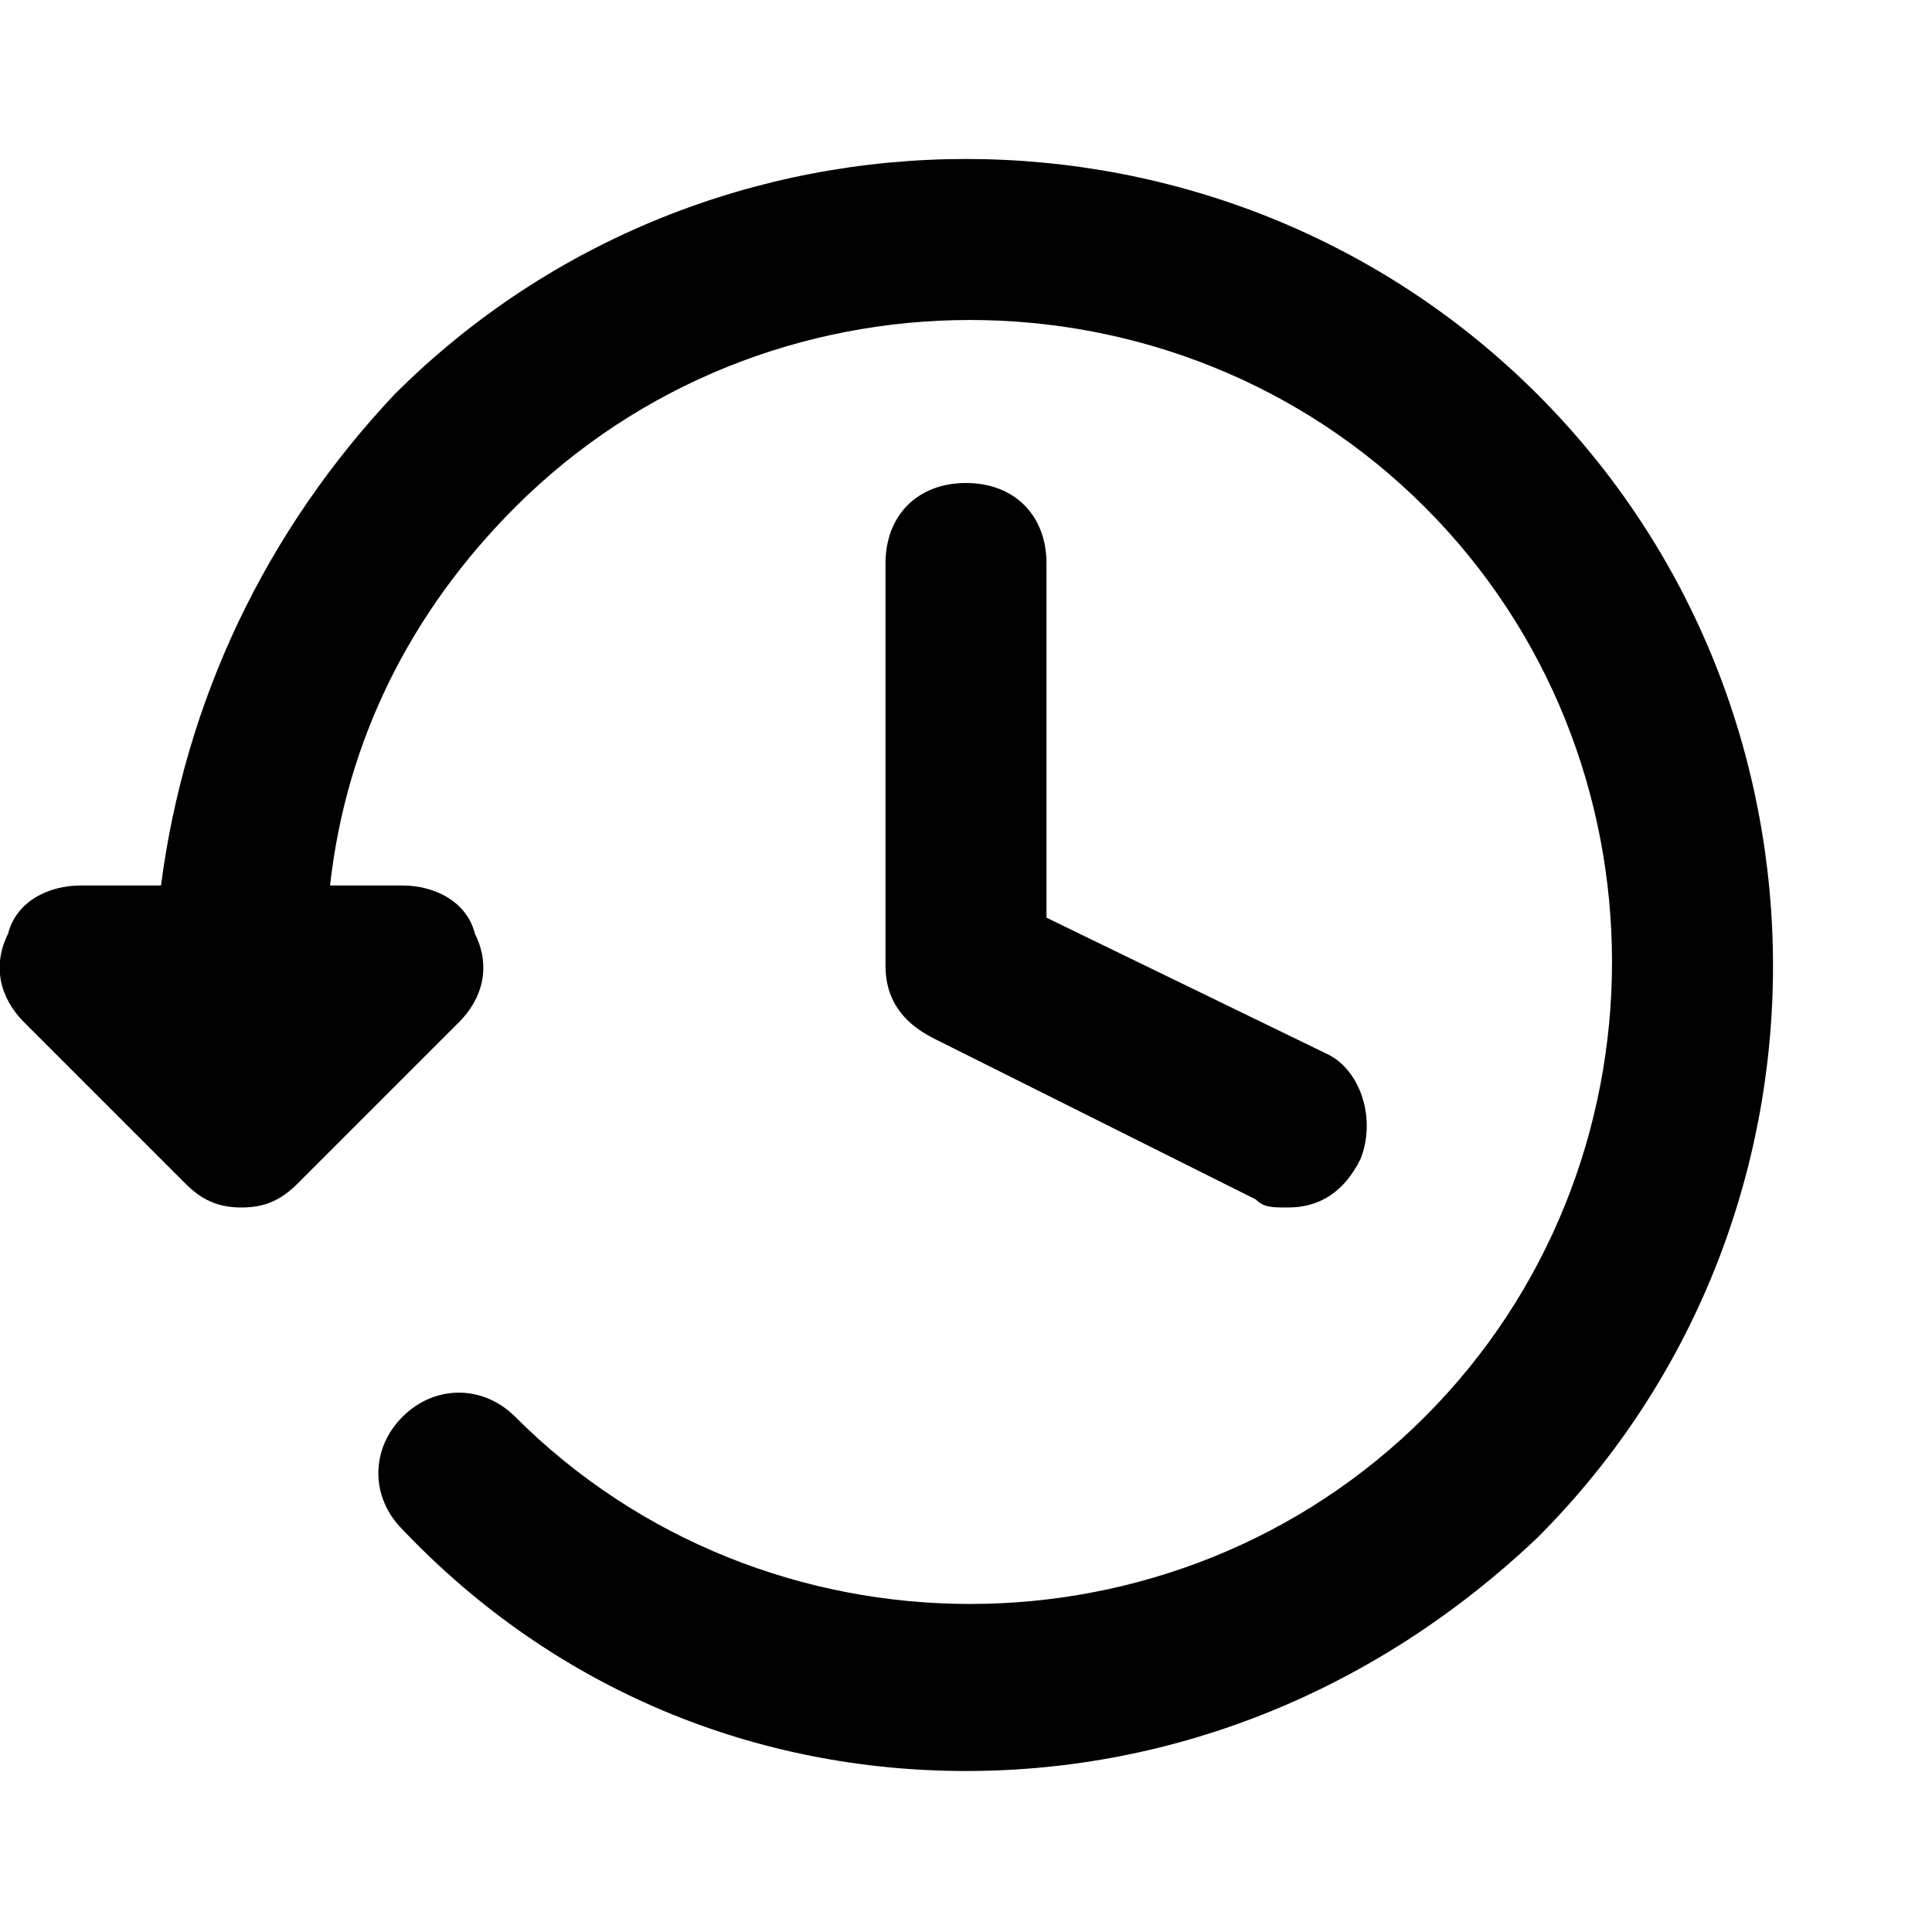 <svg xmlns="http://www.w3.org/2000/svg" xmlns:xlink="http://www.w3.org/1999/xlink" id="Layer_1" x="0" y="0" version="1.1" viewBox="0 0 24 24" xml:space="preserve" style="enable-background:new 0 0 24 24"><title>SeekIconTemplate24px_03</title><g><path d="M12,6c-0.6,0-1,0.4-1,1v5c0,0.4,0.2,0.7,0.6,0.9l4,2C15.7,15,15.8,15,16,15c0.4,0,0.7-0.2,0.9-0.6c0.2-0.5,0-1.1-0.4-1.3 L13,11.4V7C13,6.4,12.6,6,12,6z"/><path d="M19.1,4.9C15.2,1,8.8,1,4.9,4.9C3.3,6.6,2.3,8.7,2,11H1c-0.4,0-0.8,0.2-0.9,0.6C-0.1,12,0,12.4,0.3,12.7l2,2 C2.5,14.9,2.7,15,3,15s0.5-0.1,0.7-0.3l2-2C6,12.4,6.1,12,5.9,11.6C5.8,11.2,5.4,11,5,11H4.1c0.2-1.8,1-3.4,2.3-4.7 c3.1-3.1,8.2-3.1,11.3,0c3.1,3.1,3.1,8.2,0,11.3c-3.1,3.1-8.2,3.1-11.3,0c-0.4-0.4-1-0.4-1.4,0s-0.4,1,0,1.4C6.9,21,9.4,22,12,22 c2.6,0,5.1-1,7.1-2.9C23,15.2,23,8.8,19.1,4.9z"/></g></svg>